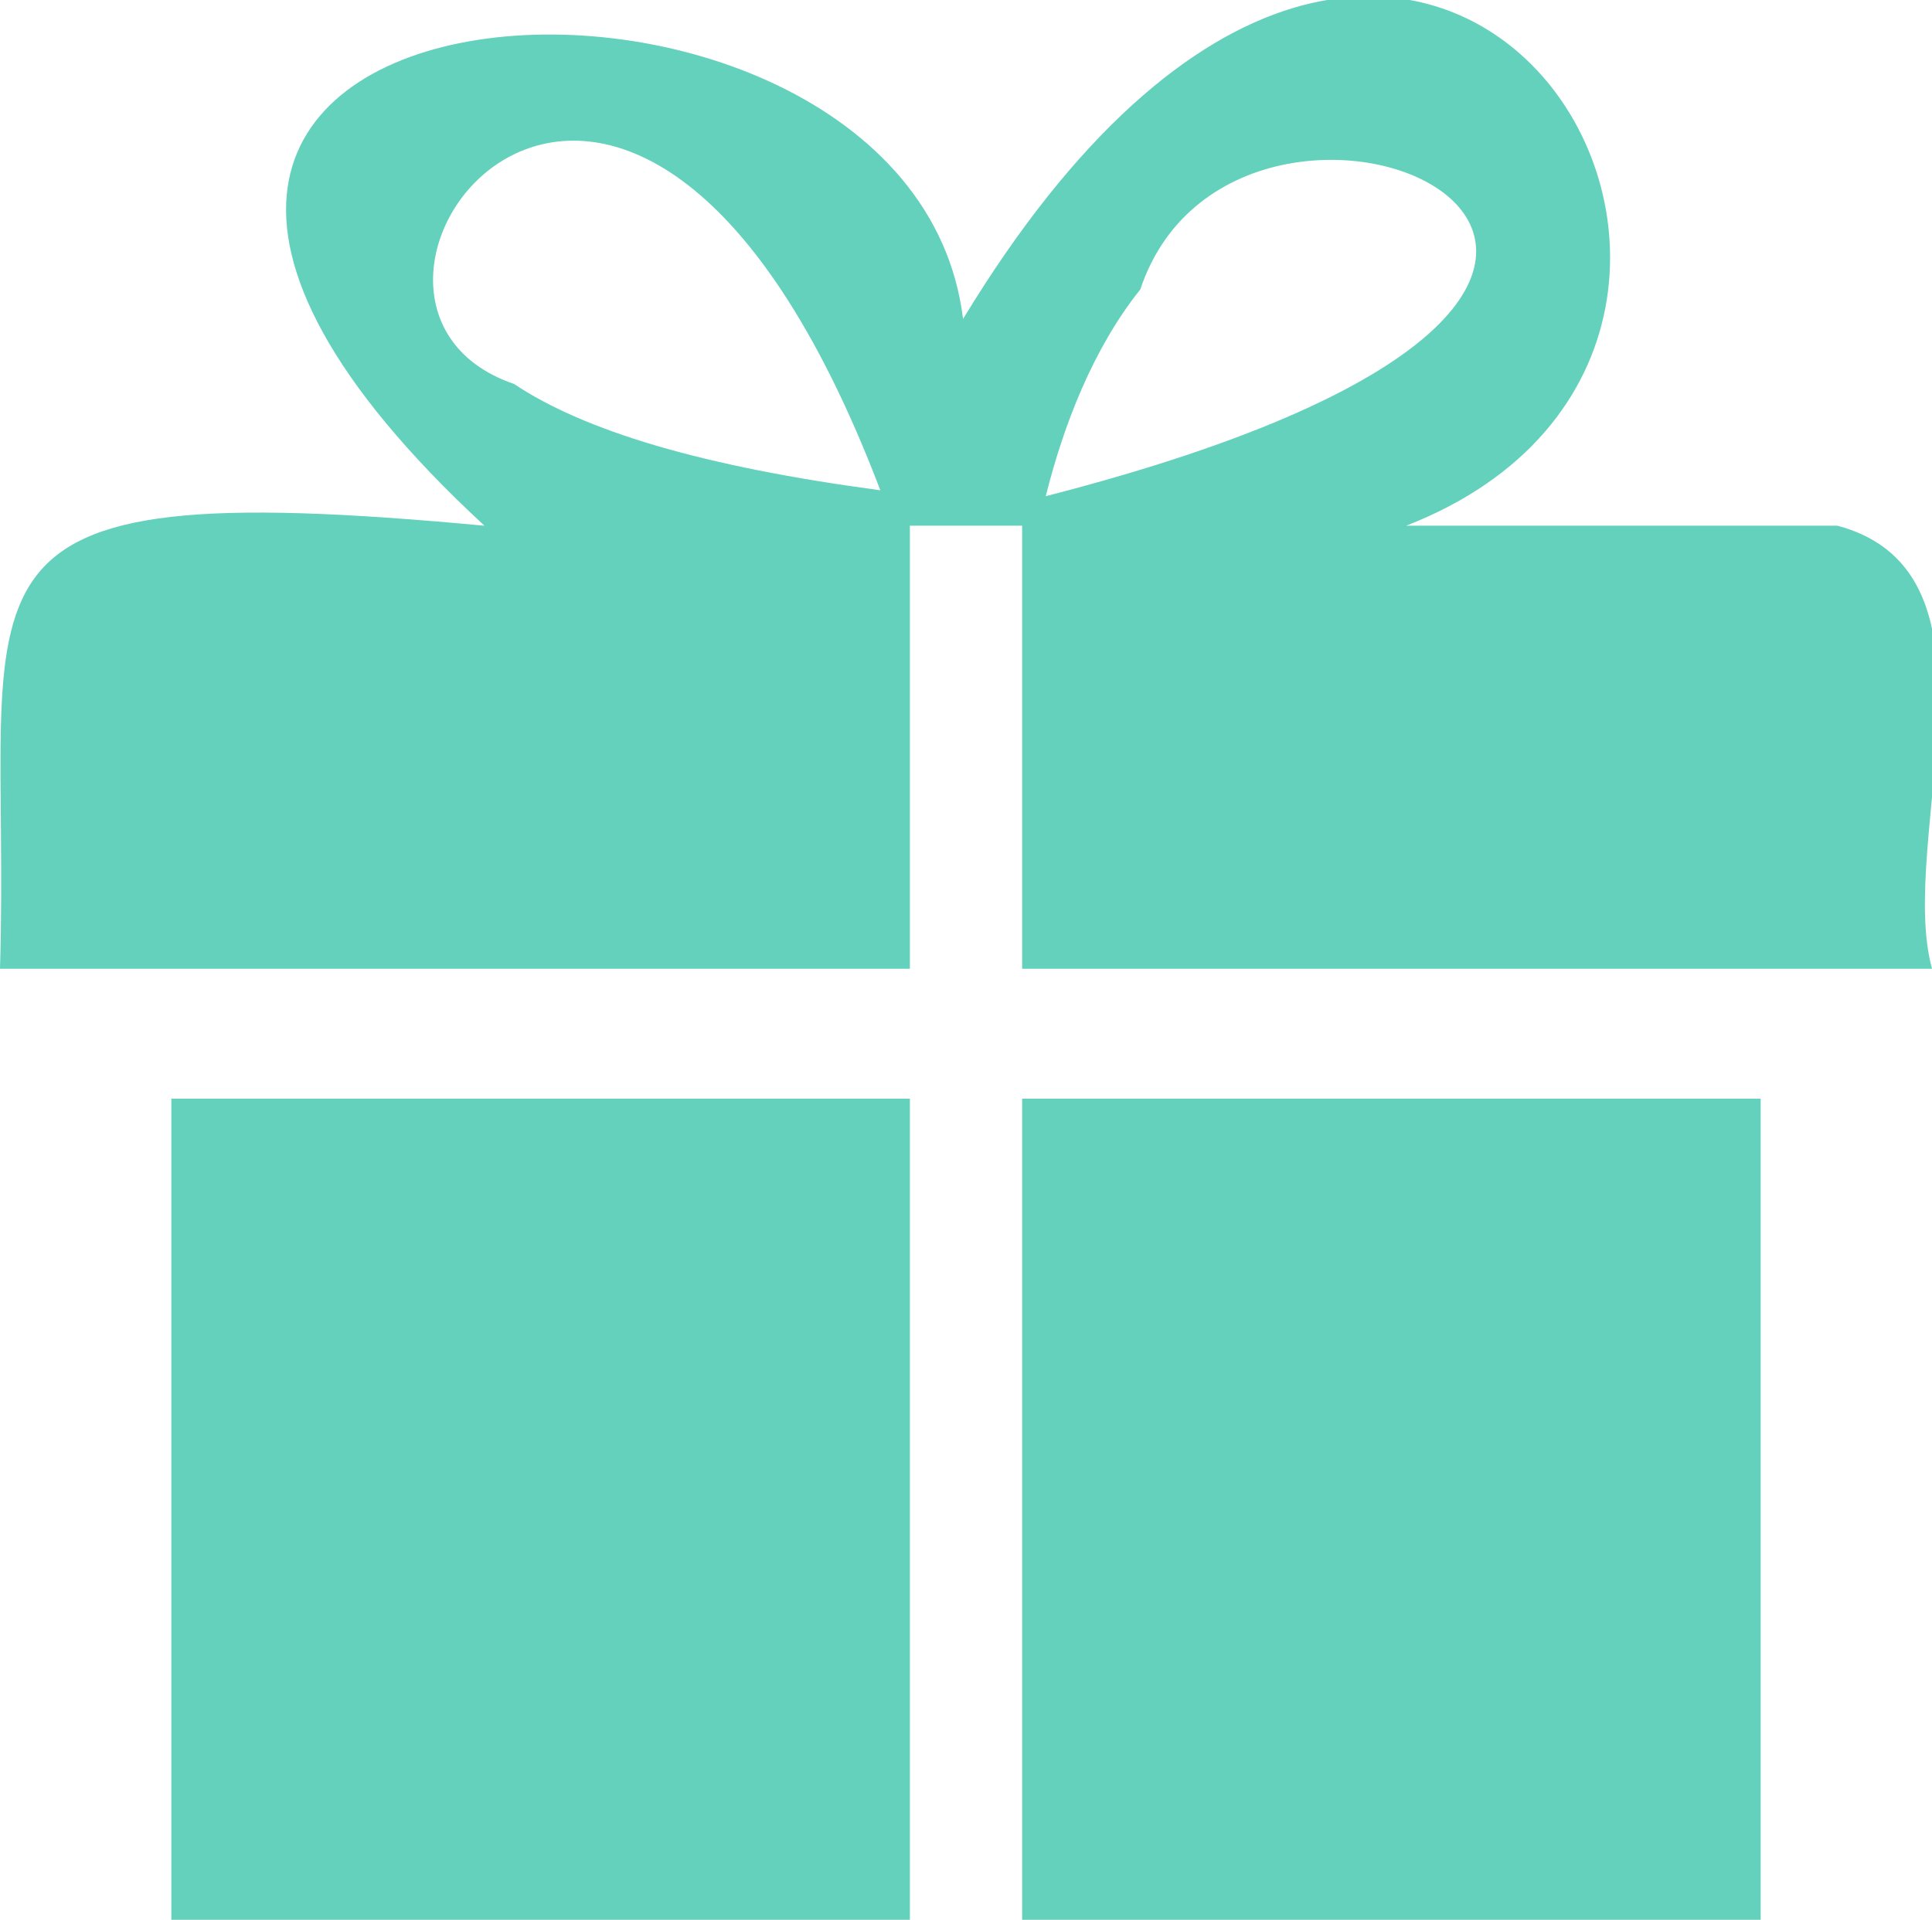 <svg version="1.1" id="Layer_1" xmlns="http://www.w3.org/2000/svg" xmlns:xlink="http://www.w3.org/1999/xlink" x="0px" y="0px" viewBox="0 0 32.7 32.5" style="enable-background:new 0 0 32.7 32.5;" xml:space="preserve">
<path fill="#63d1bb" d="M2.9,32.5h12.5V18.6H2.9V32.5z M31.1,8.9h-7.3C32,5.7,24-7.3,16.3,5.4C15.4-2-2.4-0.9,8.2,8.9c-9.6-0.9-8,0.8-8.2,7.5h15.4V8.9h1.9v7.5h15.4C32.1,14.2,34.1,9.7,31.1,8.9 M8.7,6.5C4.6,5.1,10.6-3,14.9,8.3C11.9,7.9,9.9,7.3,8.7,6.5 M19.3,4.9c1.7-5.1,12.8-0.2-1.6,3.5C18,7.2,18.5,5.9,19.3,4.9 M17.3,32.5h12.5V18.6H17.3V32.5z"/>
</svg>
